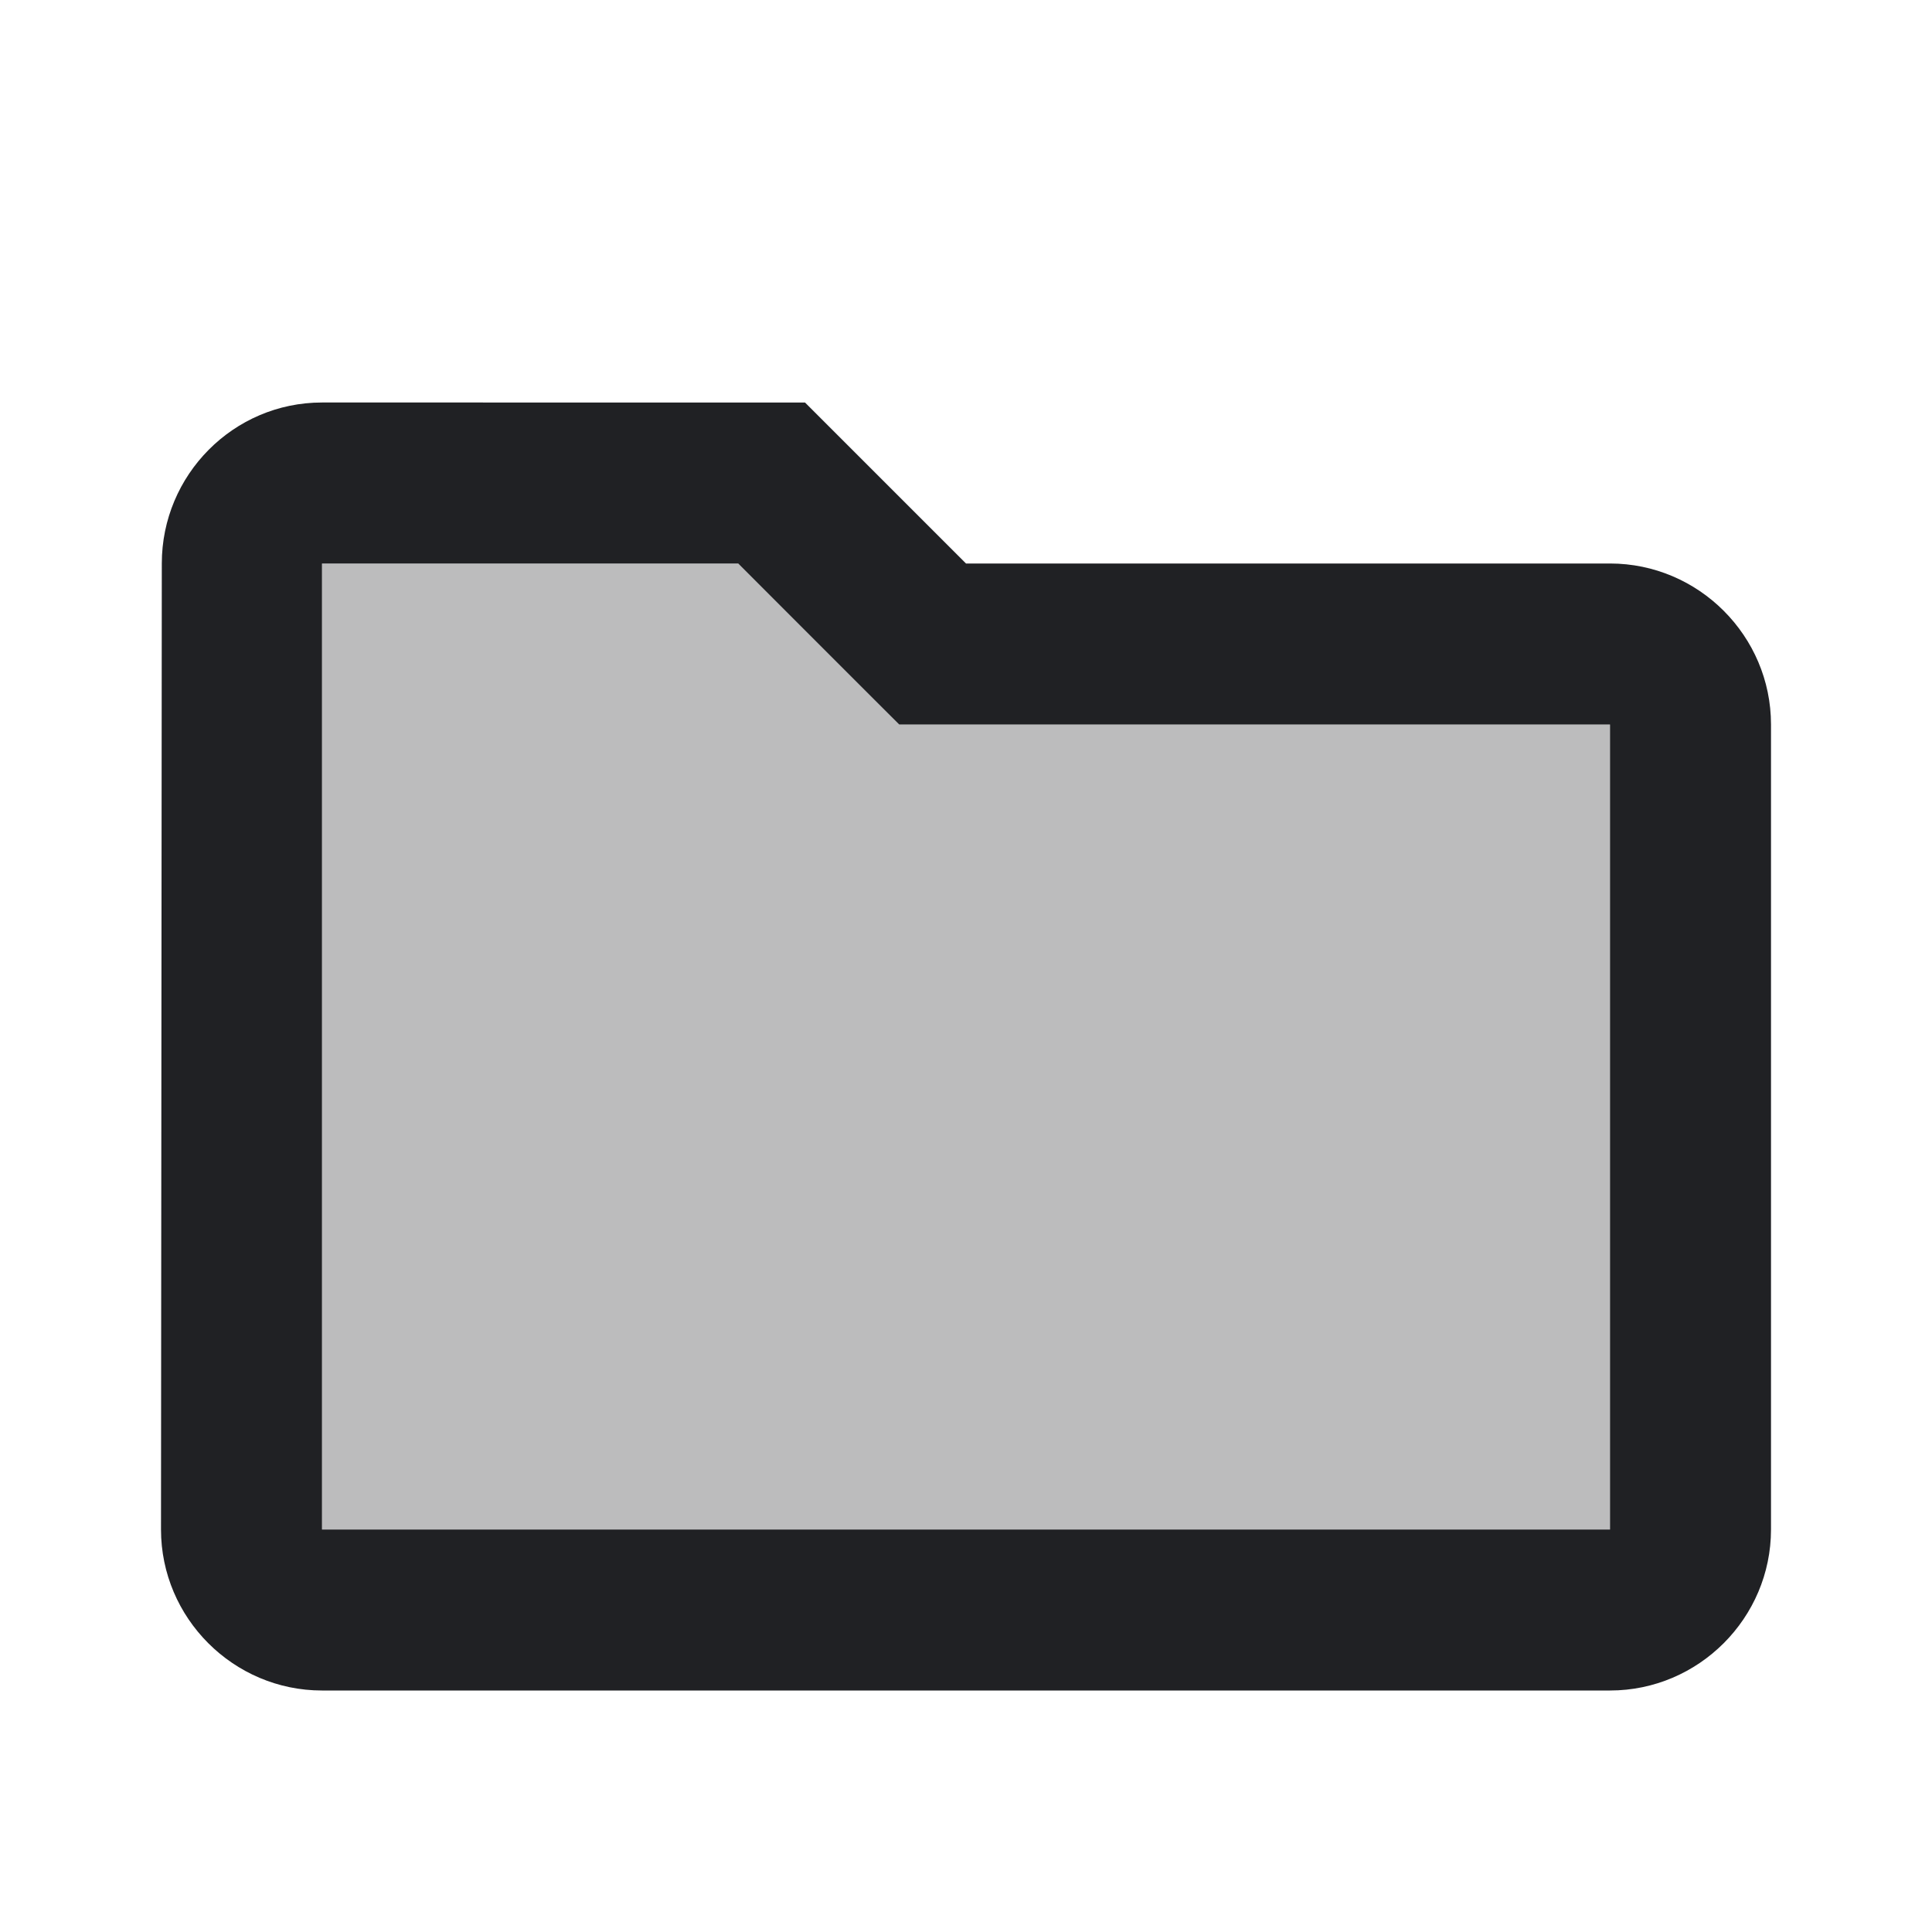 <svg xmlns="http://www.w3.org/2000/svg" height="48px" viewBox="0 0 24 22" width="48px">
    <style>
        svg {
            fill: #202124;
        }

        @media (prefers-color-scheme: dark) {
            svg {
                fill: #F4F7F8;
            }
        }
    </style>
    <path d="M0 0h24v24H0V0z" fill="none" />
    <path d="M11.17 8l-.58-.59L9.17 6H4v12h16V8h-8z" opacity=".3" />
    <path
        d="M20 6h-8l-2-2H4c-1.1 0-1.99.9-1.99 2L2 18c0 1.1.9 2 2 2h16c1.1 0 2-.9 2-2V8c0-1.1-.9-2-2-2zm0 12H4V6h5.17l1.41 1.41.59.59H20v10z" />
</svg>
